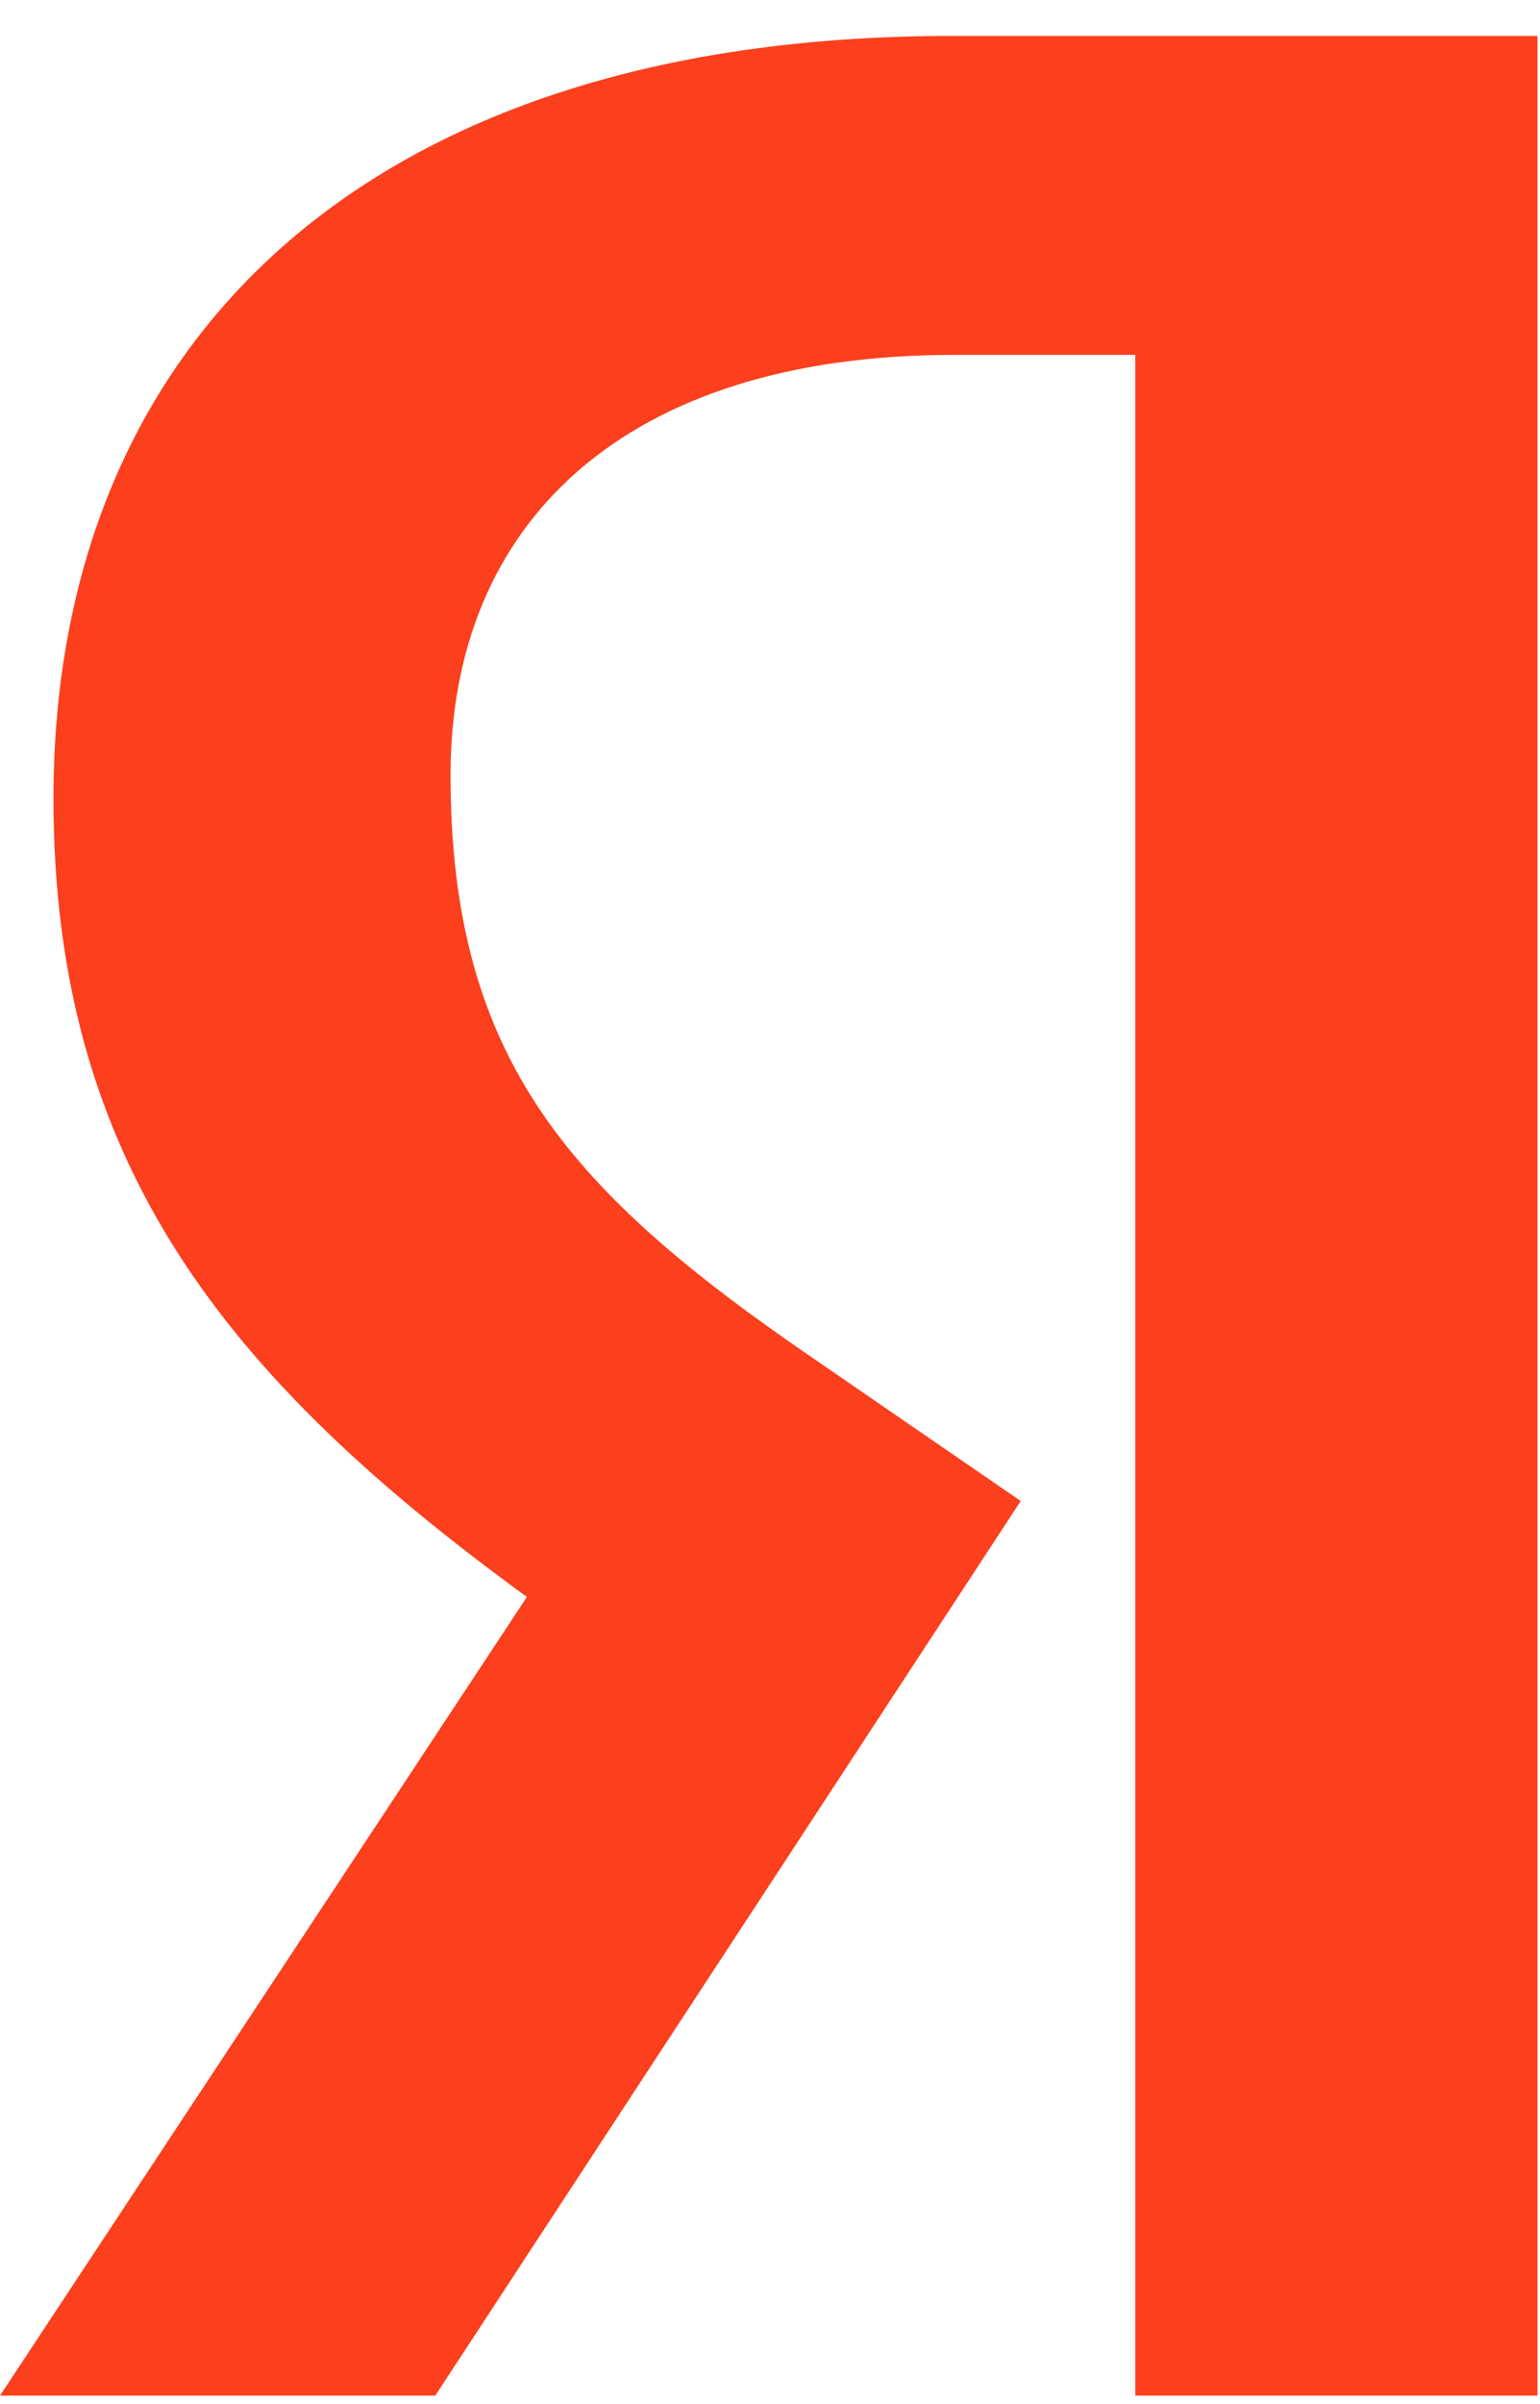 <svg width="25" height="39" viewBox="0 0 25 39" fill="none" xmlns="http://www.w3.org/2000/svg"><path d="M25 38.864h-6.57V5.757h-2.934c-5.372 0-8.182 2.734-8.182 6.815 0 4.627 1.942 6.773 5.95 9.507l3.306 2.272-9.504 14.513H0l8.554-12.957C3.636 22.332.868 18.84.868 12.951.868 5.589 5.909.583 15.455.583h9.504v38.281H25z" fill="#FC3F1D"/></svg>